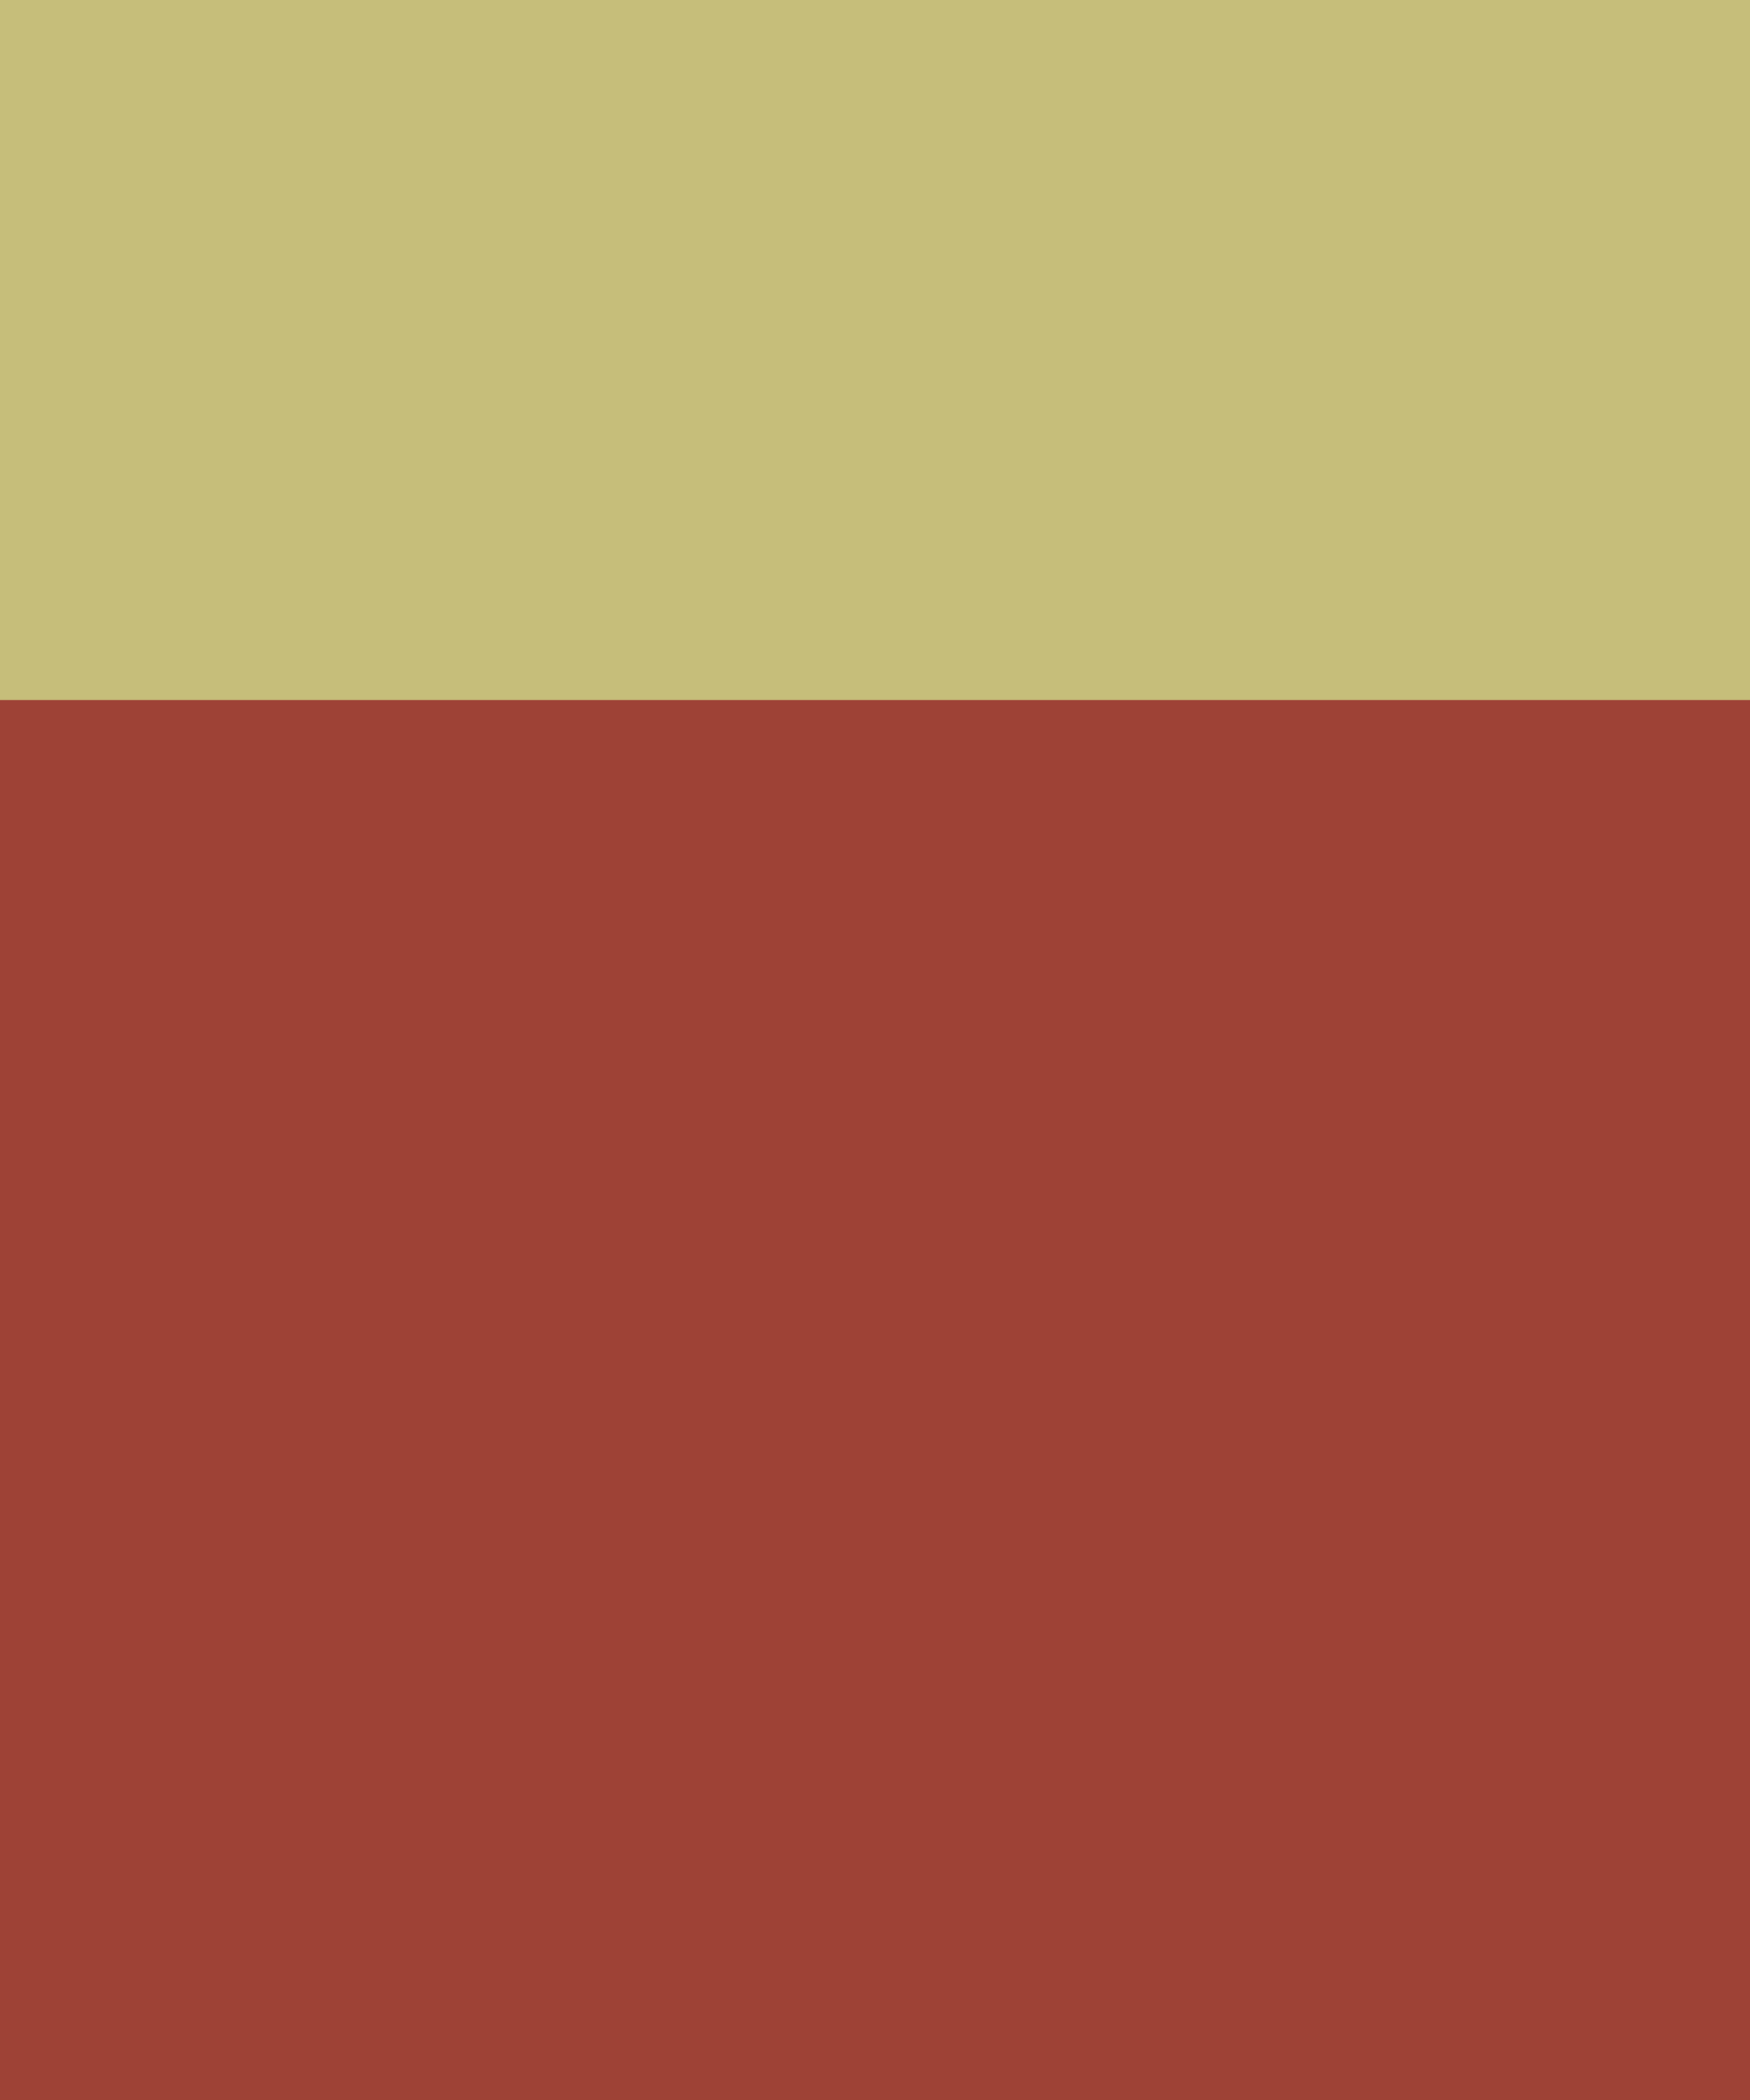 <?xml version="1.0" encoding="UTF-8" standalone="no"?>
<!-- Created with Inkscape (http://www.inkscape.org/) -->

<svg
   xmlns:dc="http://purl.org/dc/elements/1.1/"
   xmlns:cc="http://creativecommons.org/ns#"
   xmlns:rdf="http://www.w3.org/1999/02/22-rdf-syntax-ns#"
   xmlns:svg="http://www.w3.org/2000/svg"
   xmlns="http://www.w3.org/2000/svg"
   xmlns:sodipodi="http://sodipodi.sourceforge.net/DTD/sodipodi-0.dtd"
   xmlns:inkscape="http://www.inkscape.org/namespaces/inkscape"
   width="10"
   height="12"
   viewBox="0 0 10 12"
   id="svg3983"
   version="1.1"
   inkscape:version="0.91 r13725"
   inkscape:export-filename="/Users/rafa/AndroidStudioProjects/squares/app/src/main/res/mipmap-hdpi/child_button_bg.png"
   inkscape:export-xdpi="72"
   inkscape:export-ydpi="72"
   sodipodi:docname="button_bg.svg">
  <defs
     id="defs3985" />
  <sodipodi:namedview
     id="base"
     pagecolor="#ffffff"
     bordercolor="#666666"
     borderopacity="1.0"
     inkscape:pageopacity="0.0"
     inkscape:pageshadow="2"
     inkscape:zoom="17.58"
     inkscape:cx="4.8495945"
     inkscape:cy="2.0166045"
     inkscape:document-units="px"
     inkscape:current-layer="layer1"
     showgrid="false"
     units="px"
     inkscape:window-width="1920"
     inkscape:window-height="970"
     inkscape:window-x="0"
     inkscape:window-y="0"
     inkscape:window-maximized="1" />
  <g
     inkscape:label="Capa 1"
     inkscape:groupmode="layer"
     id="layer1"
     transform="translate(0,-1040.362)">
    <rect
       style="opacity:1;fill:#c6be7a;fill-opacity:1;stroke:none;stroke-width:30;stroke-linejoin:miter;stroke-miterlimit:4;stroke-dasharray:none;stroke-dashoffset:0;stroke-opacity:1"
       id="rect3991"
       width="10"
       height="12"
       x="0"
       y="1040.362"
       inkscape:export-xdpi="72"
       inkscape:export-ydpi="72" />
    <rect
       y="1044.362"
       x="0"
       height="8"
       width="10"
       id="rect5333"
       style="opacity:1;fill:#9e4236;fill-opacity:1;stroke:none;stroke-width:30;stroke-linejoin:miter;stroke-miterlimit:4;stroke-dasharray:none;stroke-dashoffset:0;stroke-opacity:1" />
  </g>
</svg>
